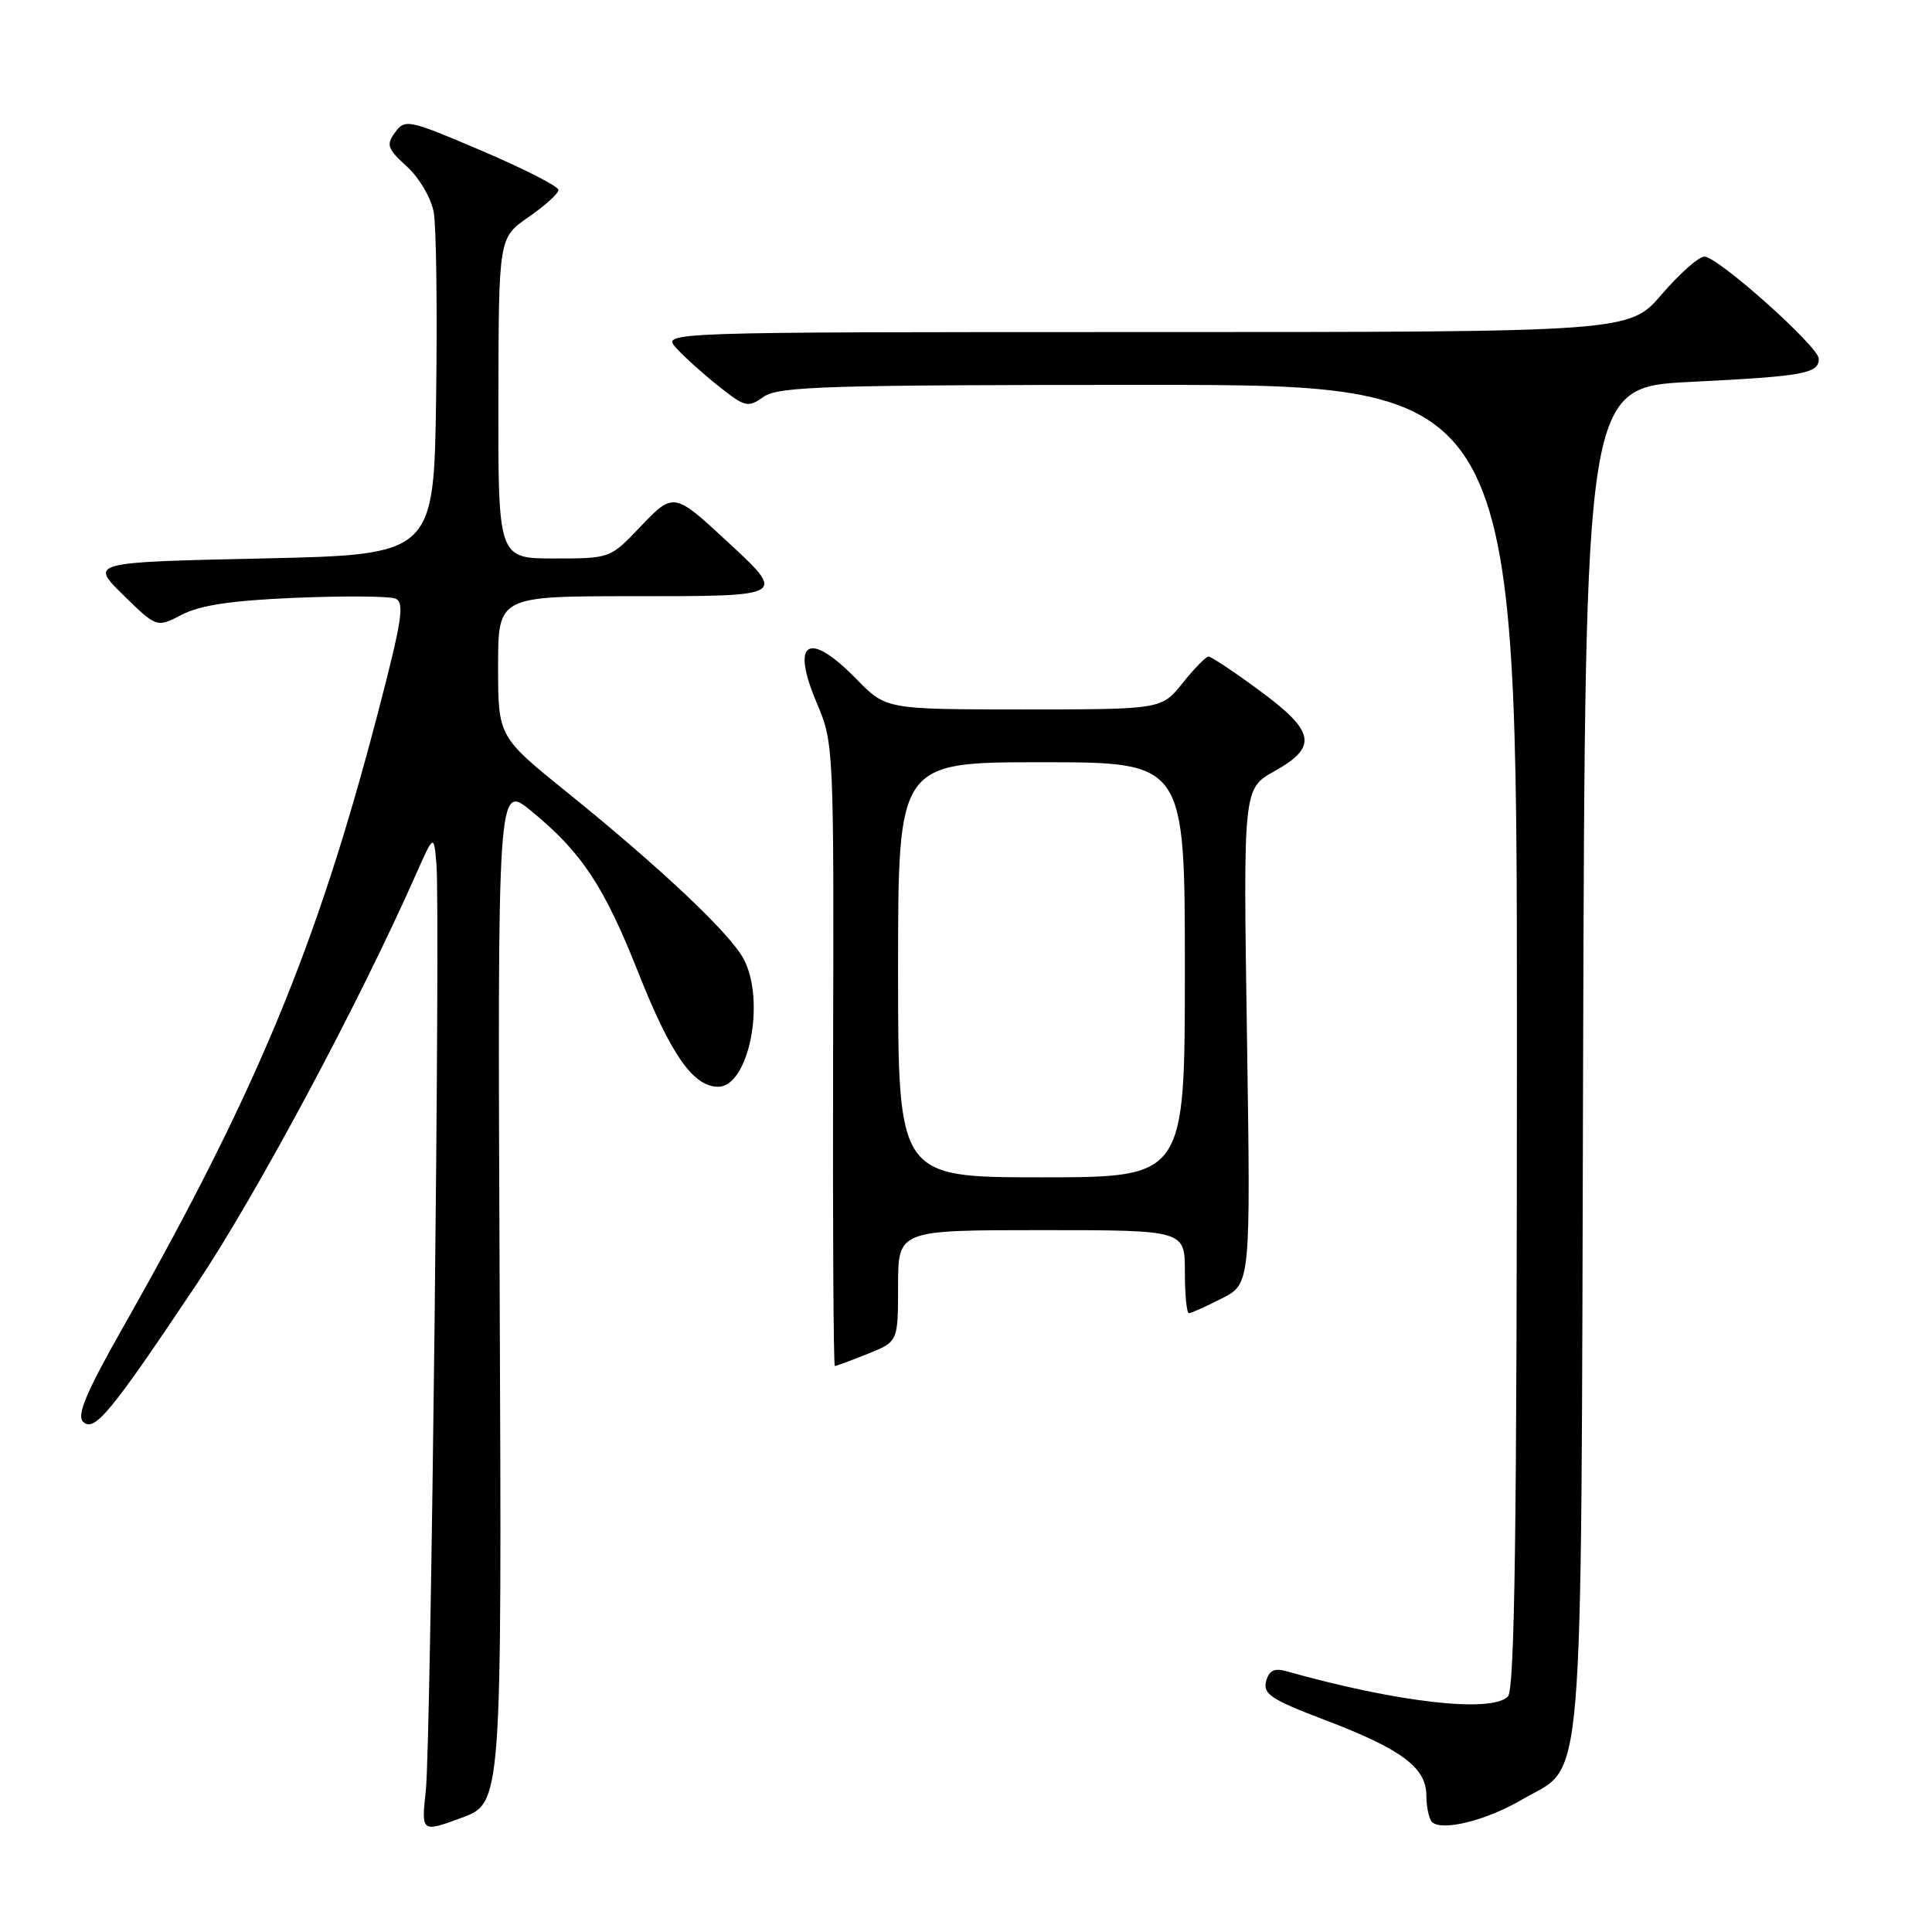 <?xml version="1.0" encoding="UTF-8" standalone="no"?>
<!DOCTYPE svg PUBLIC "-//W3C//DTD SVG 1.1//EN" "http://www.w3.org/Graphics/SVG/1.1/DTD/svg11.dtd" >
<svg xmlns="http://www.w3.org/2000/svg" xmlns:xlink="http://www.w3.org/1999/xlink" version="1.1" viewBox="0 0 256 256">
 <g >
 <path fill="currentColor"
d=" M 66.21 171.35 C 65.92 103.80 65.92 103.80 70.39 107.46 C 77.09 112.95 80.03 117.39 84.59 128.90 C 88.90 139.78 91.86 144.00 95.16 144.00 C 99.20 144.00 101.47 132.75 98.57 127.13 C 96.83 123.77 87.69 115.13 75.22 105.05 C 66.00 97.61 66.00 97.61 66.00 88.30 C 66.00 79.00 66.00 79.00 83.97 79.00 C 104.38 79.00 104.27 79.07 96.23 71.63 C 89.31 65.21 89.22 65.20 84.78 69.87 C 80.86 73.99 80.83 74.00 73.42 74.00 C 66.00 74.00 66.00 74.00 66.04 52.75 C 66.08 31.50 66.08 31.50 70.04 28.76 C 72.22 27.25 74.00 25.64 74.00 25.17 C 74.00 24.70 69.44 22.37 63.86 19.99 C 54.14 15.84 53.67 15.74 52.36 17.53 C 51.14 19.19 51.32 19.70 53.93 22.08 C 55.57 23.58 57.13 26.25 57.47 28.13 C 57.81 29.98 57.95 40.95 57.79 52.50 C 57.50 73.50 57.50 73.50 34.71 74.00 C 11.91 74.50 11.91 74.50 16.33 78.84 C 20.76 83.18 20.76 83.18 24.12 81.44 C 26.54 80.18 30.78 79.56 39.18 79.21 C 45.60 78.95 51.54 78.99 52.37 79.31 C 53.65 79.80 53.31 82.07 50.01 94.70 C 41.98 125.42 33.99 144.67 16.30 175.88 C 11.46 184.40 10.14 187.53 11.00 188.38 C 12.50 189.84 14.62 187.27 26.16 170.00 C 34.03 158.21 47.53 133.00 55.05 116.00 C 57.49 110.50 57.49 110.50 57.83 114.50 C 58.36 120.74 57.10 230.81 56.43 237.17 C 55.82 242.83 55.82 242.83 61.16 240.87 C 66.50 238.90 66.50 238.90 66.21 171.35 Z  M 201.57 238.51 C 210.08 233.52 209.47 240.89 209.77 140.40 C 210.04 51.30 210.04 51.30 224.06 50.60 C 239.00 49.86 241.00 49.50 241.00 47.54 C 241.00 45.95 227.62 34.00 225.84 34.00 C 225.10 34.00 222.56 36.25 220.19 39.00 C 215.89 44.00 215.89 44.00 151.79 44.00 C 87.69 44.00 87.69 44.00 89.60 46.11 C 90.64 47.27 93.18 49.55 95.23 51.18 C 98.74 53.96 99.10 54.05 101.20 52.57 C 103.17 51.20 109.52 51.00 152.22 51.00 C 201.00 51.00 201.00 51.00 201.00 137.30 C 201.00 203.09 200.71 223.89 199.80 224.80 C 197.59 227.01 185.18 225.59 170.39 221.43 C 168.84 221.00 168.14 221.36 167.76 222.80 C 167.33 224.46 168.48 225.22 175.51 227.89 C 185.70 231.76 189.00 234.21 189.00 237.91 C 189.00 239.42 189.34 241.01 189.75 241.42 C 191.01 242.69 196.91 241.24 201.57 238.51 Z  M 114.98 179.39 C 119.00 177.78 119.00 177.78 119.00 170.39 C 119.00 163.00 119.00 163.00 138.00 163.00 C 157.00 163.00 157.00 163.00 157.00 168.50 C 157.00 171.53 157.24 174.00 157.54 174.00 C 157.84 174.00 159.80 173.12 161.90 172.05 C 165.72 170.10 165.72 170.10 165.23 137.30 C 164.73 104.50 164.73 104.50 168.87 102.19 C 174.65 98.95 174.28 96.94 166.89 91.50 C 163.53 89.02 160.49 87.00 160.14 87.00 C 159.79 87.00 158.24 88.58 156.71 90.50 C 153.91 94.00 153.91 94.00 135.66 94.00 C 117.41 94.00 117.41 94.00 113.50 90.00 C 107.12 83.46 104.72 84.91 108.24 93.18 C 110.47 98.43 110.50 99.01 110.39 139.75 C 110.33 162.44 110.44 181.00 110.62 181.00 C 110.81 181.00 112.77 180.28 114.98 179.39 Z  M 119.00 128.50 C 119.00 101.00 119.00 101.00 138.00 101.00 C 157.00 101.00 157.00 101.00 157.00 128.50 C 157.00 156.00 157.00 156.00 138.00 156.00 C 119.00 156.00 119.00 156.00 119.00 128.50 Z "/>
</g>
</svg>